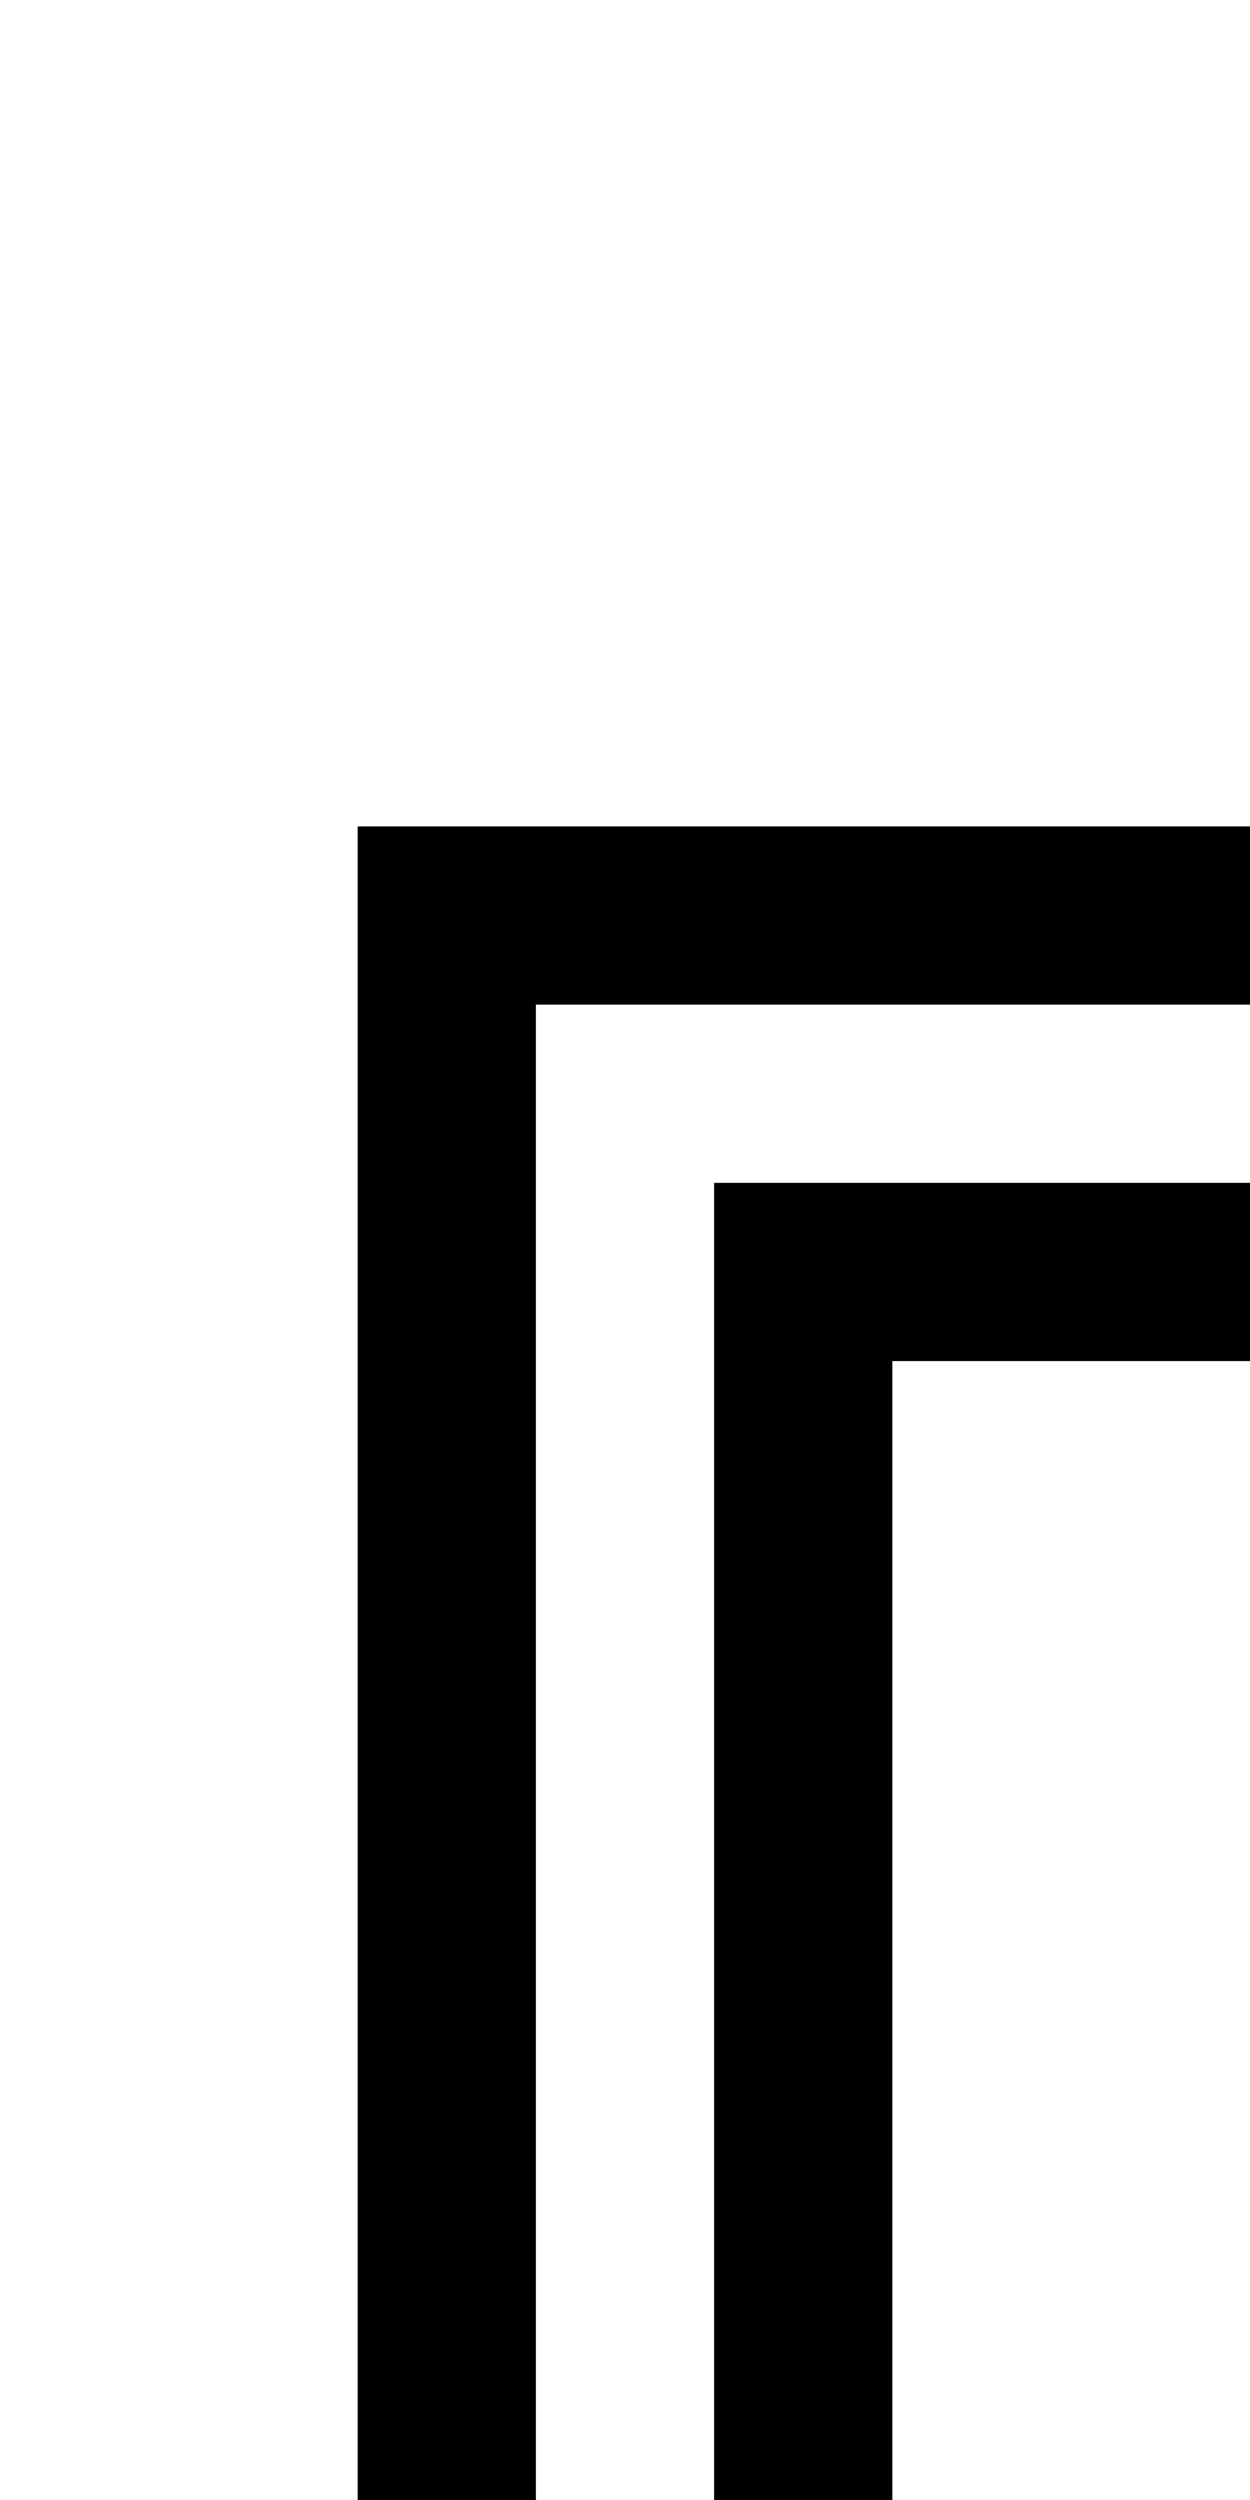 <?xml version="1.0" encoding="UTF-8" standalone="no"?>
<svg
   xmlns:dc="http://purl.org/dc/elements/1.1/"
   xmlns:cc="http://creativecommons.org/ns#"
   xmlns:rdf="http://www.w3.org/1999/02/22-rdf-syntax-ns#"
   xmlns:svg="http://www.w3.org/2000/svg"
   xmlns="http://www.w3.org/2000/svg"
   version="1.1"
   width="1024"
   height="2048"
   id="svg3355">
  <defs
     id="defs3357" />
  <g
     transform="matrix(-0.859,0,0,-1,978.534,808.709)"
     id="layer1-4" />
  <path
     d="M 293,2176 V 677 h 795 V 823 H 439 v 1353 z m 292,0 V 969 h 503 v 146 H 731 v 1061 z"
     id="path5114-5-3-1"
     style="display:inline;fill:#000000;fill-opacity:1;stroke:none" />
</svg>
